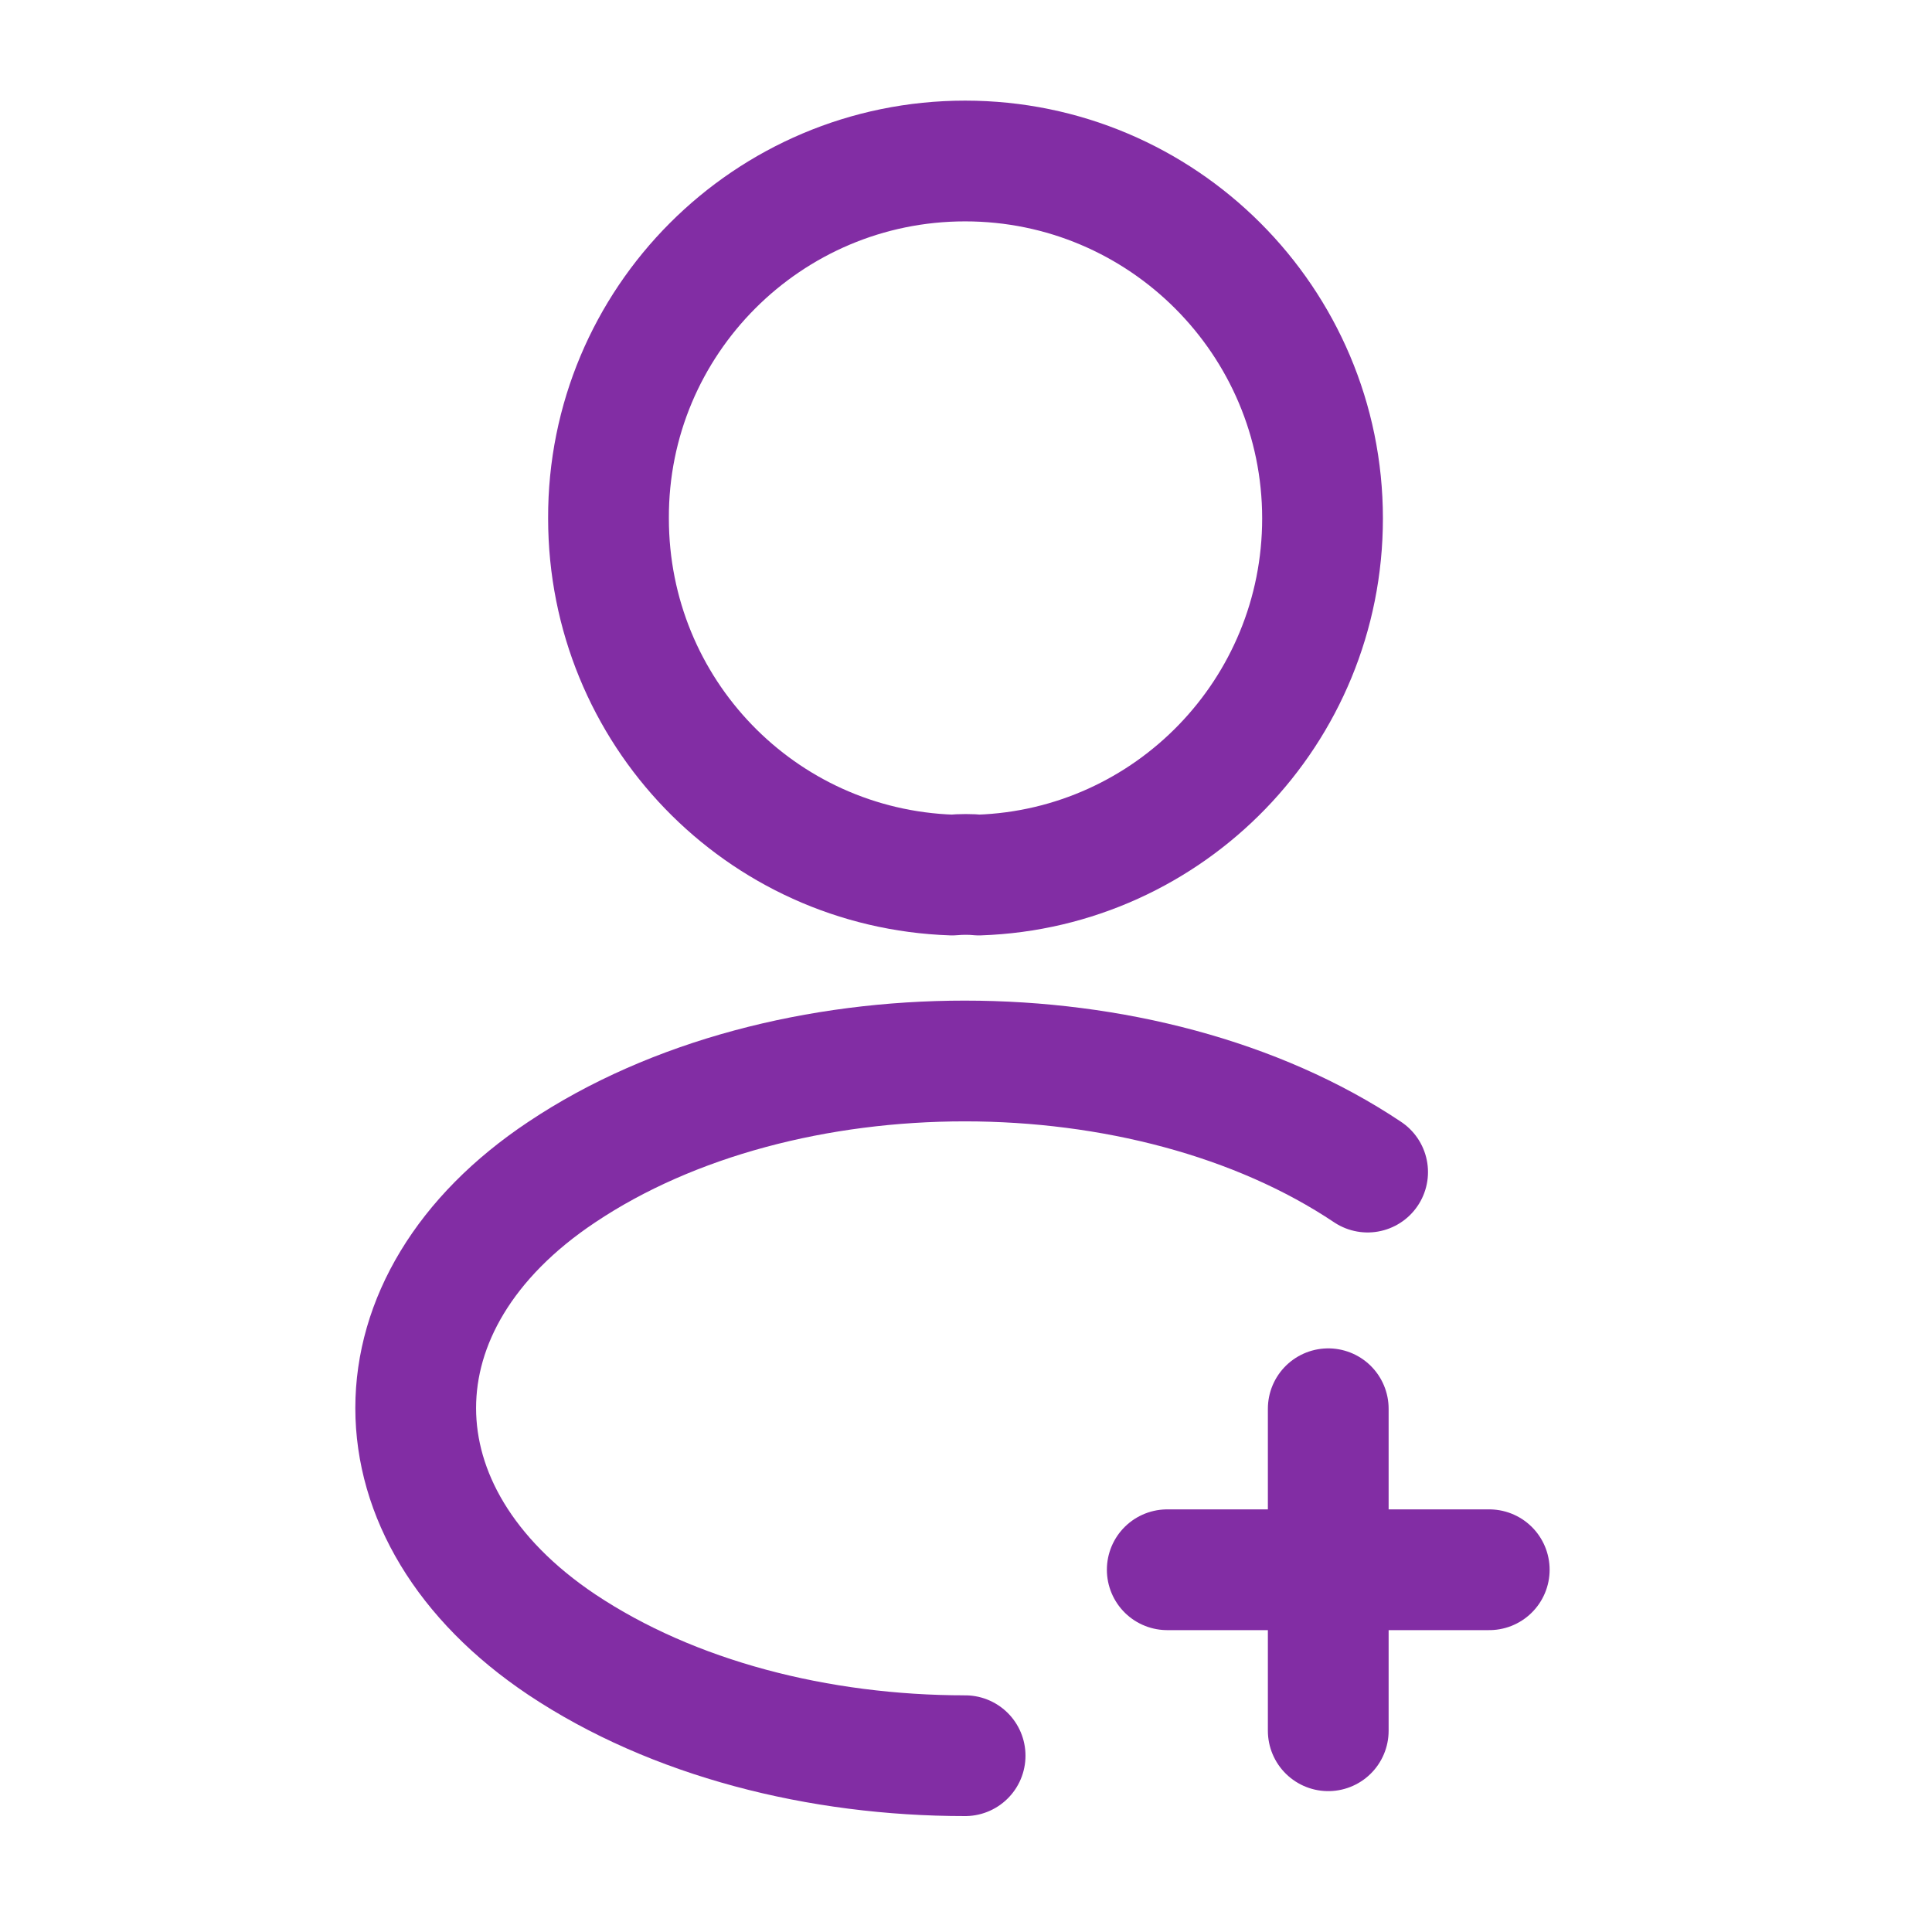 <svg width="24" height="24" viewBox="0 0 24 24" fill="none" xmlns="http://www.w3.org/2000/svg">
<g id="vuesax/linear/profile-add">
<g id="profile-add">
<path id="Vector" d="M18.5 19.5H14.5" stroke="#822DA4" stroke-width="1.5" stroke-linecap="round" stroke-linejoin="round"/>
<path id="Vector_2" d="M16.5 21.5V17.5" stroke="#822DA4" stroke-width="1.5" stroke-linecap="round" stroke-linejoin="round"/>
<path id="Vector_3" d="M12.159 10.87C12.059 10.86 11.939 10.86 11.829 10.87C9.449 10.79 7.559 8.84 7.559 6.44C7.549 3.99 9.539 2 11.989 2C14.439 2 16.429 3.99 16.429 6.44C16.429 8.84 14.529 10.79 12.159 10.87Z" stroke="#822DA4" stroke-width="1.5" stroke-linecap="round" stroke-linejoin="round"/>
<path id="Vector_4" d="M11.989 21.81C10.169 21.81 8.359 21.35 6.979 20.43C4.559 18.81 4.559 16.17 6.979 14.56C9.729 12.72 14.239 12.72 16.989 14.56" stroke="#822DA4" stroke-width="1.5" stroke-linecap="round" stroke-linejoin="round"/>
</g>
</g>
</svg>
